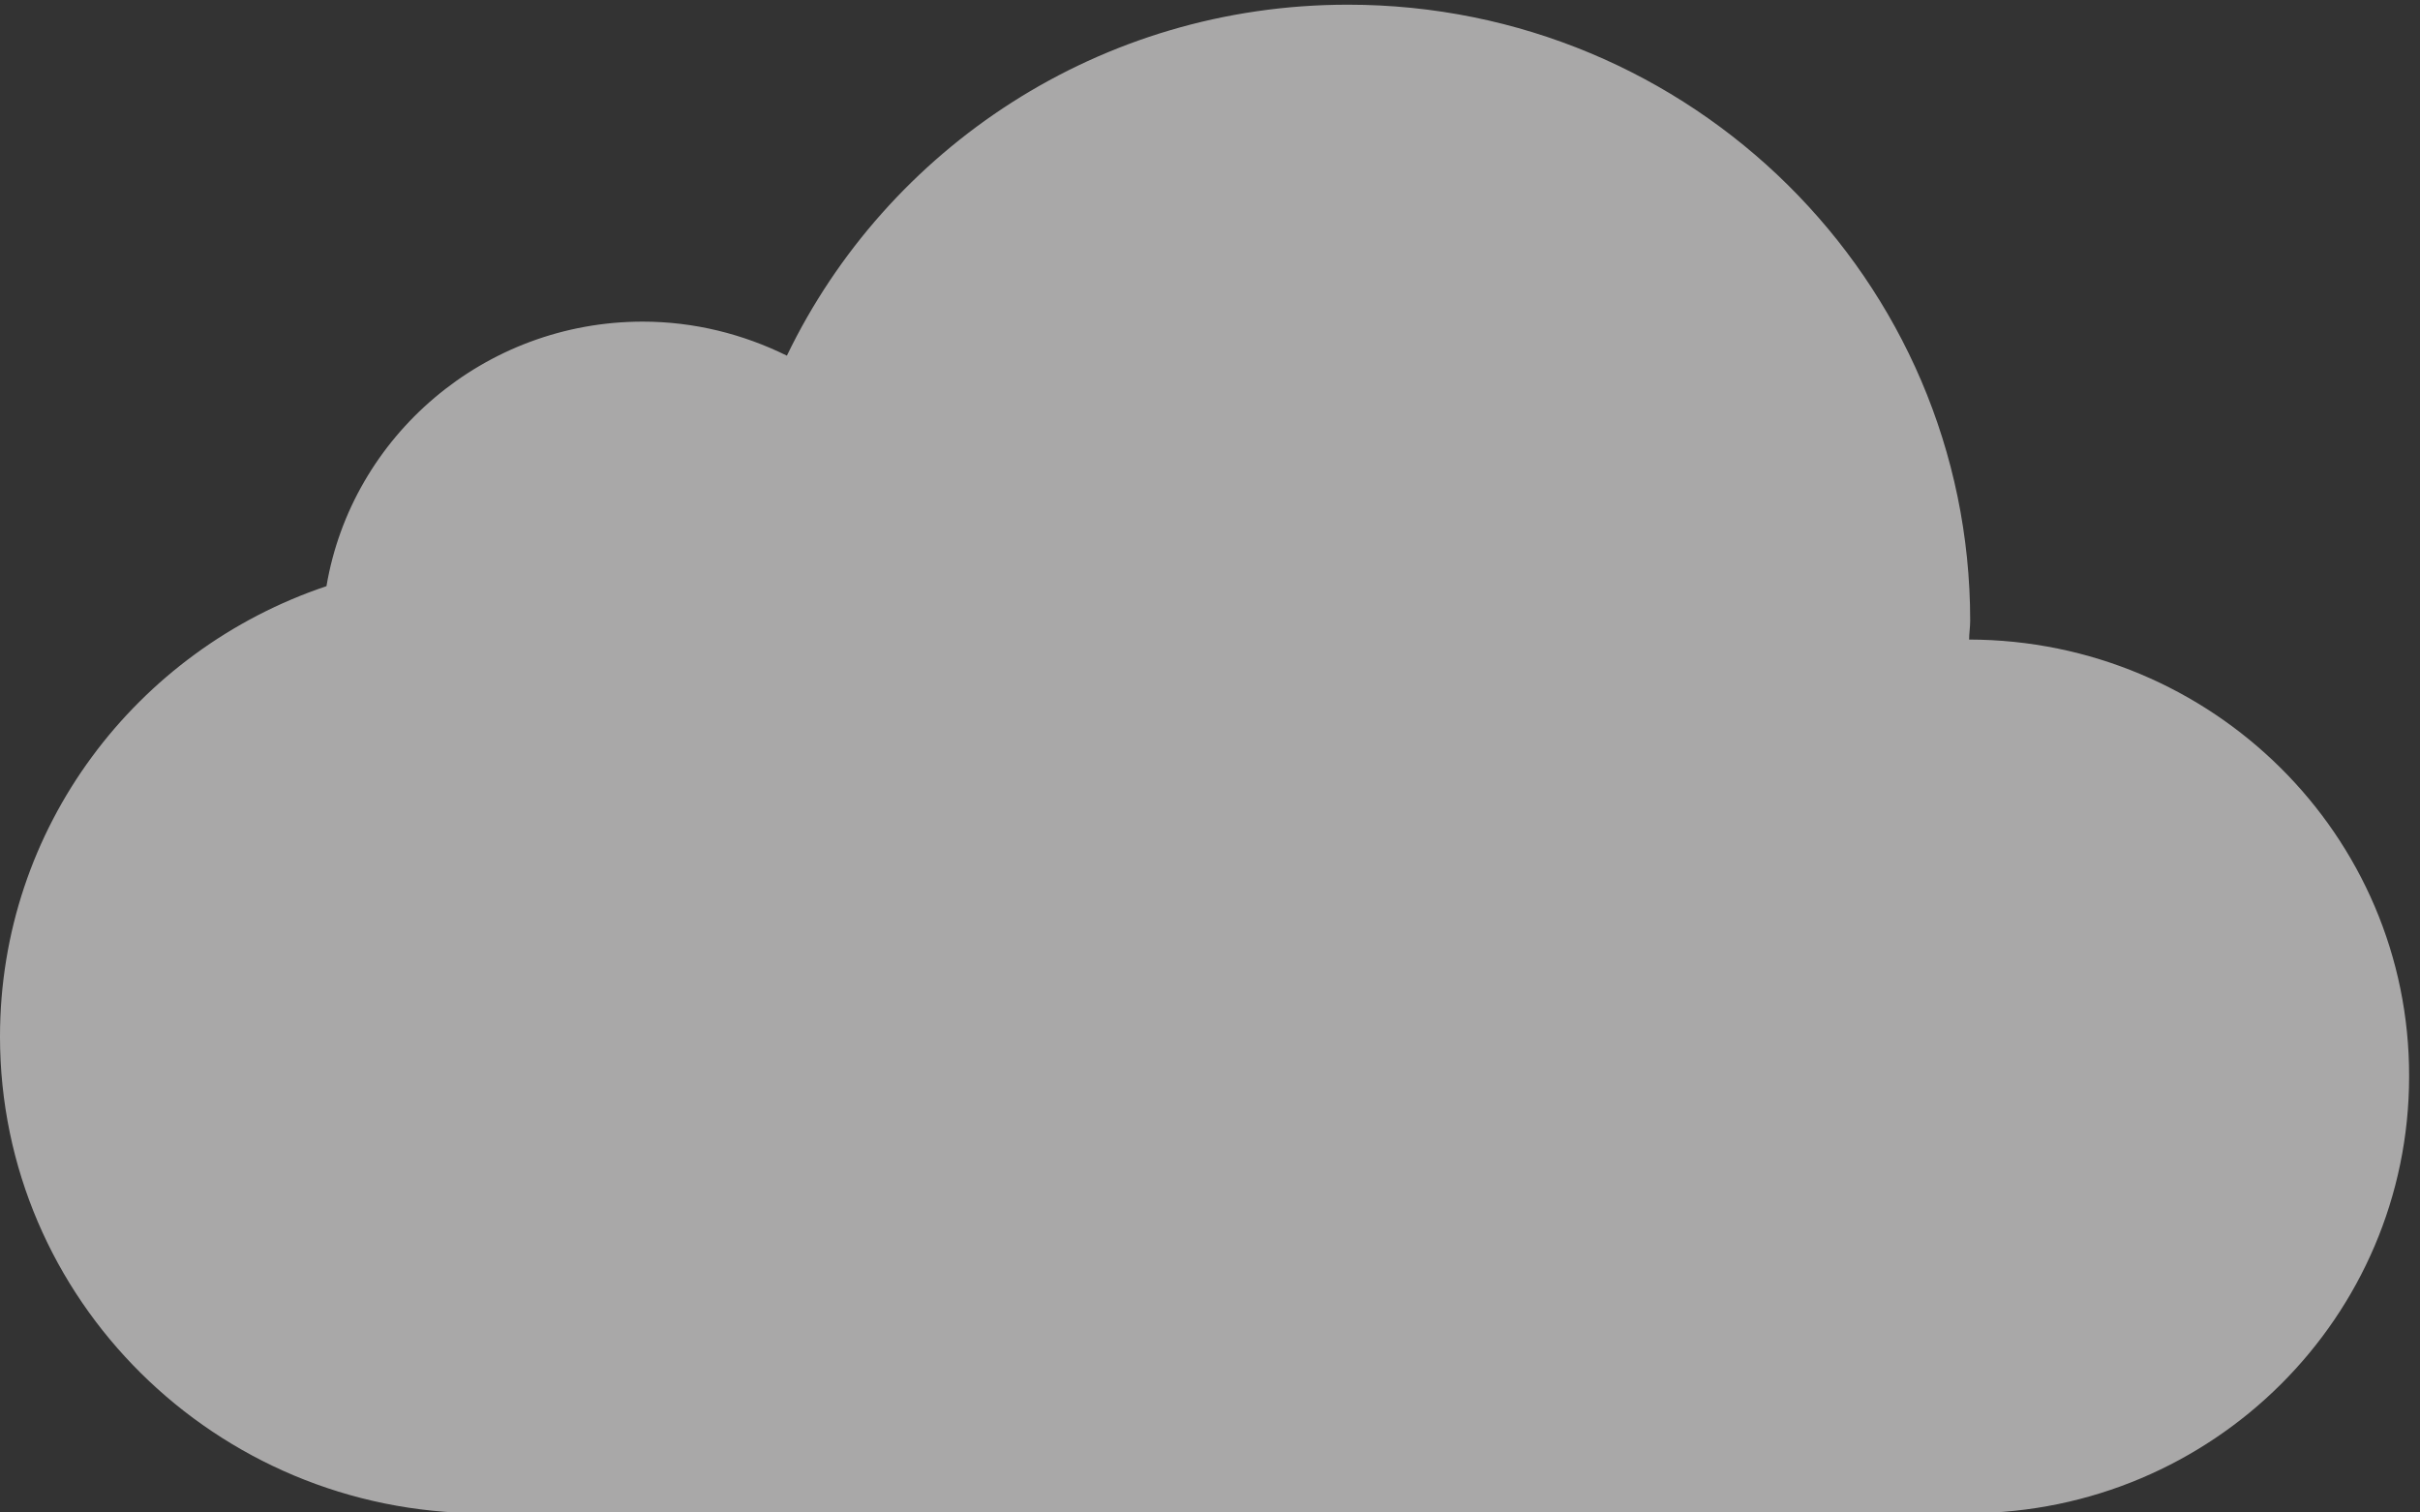 <svg width="32" height="20" viewBox="0 0 32 20" fill="none" xmlns="http://www.w3.org/2000/svg">
<rect x="0" y="0" width="32" height="20" fill="#333333" stroke="none"/>
<path id="Vector" d="M26.038 8.457C26.038 8.374 26.052 8.291 26.052 8.208C26.052 3.706 22.368 0.062 17.823 0.062C14.545 0.062 11.728 1.96 10.405 4.703C9.829 4.419 9.182 4.253 8.499 4.253C6.401 4.253 4.651 5.77 4.317 7.751C1.799 8.596 0 10.944 0 13.707C0 17.184 2.852 20.003 6.365 20.01H26.045C29.26 19.996 31.856 17.413 31.856 14.233C31.863 11.047 29.253 8.464 26.038 8.457Z" fill="#F8F7F7" fill-opacity="0.6"/>
</svg>
